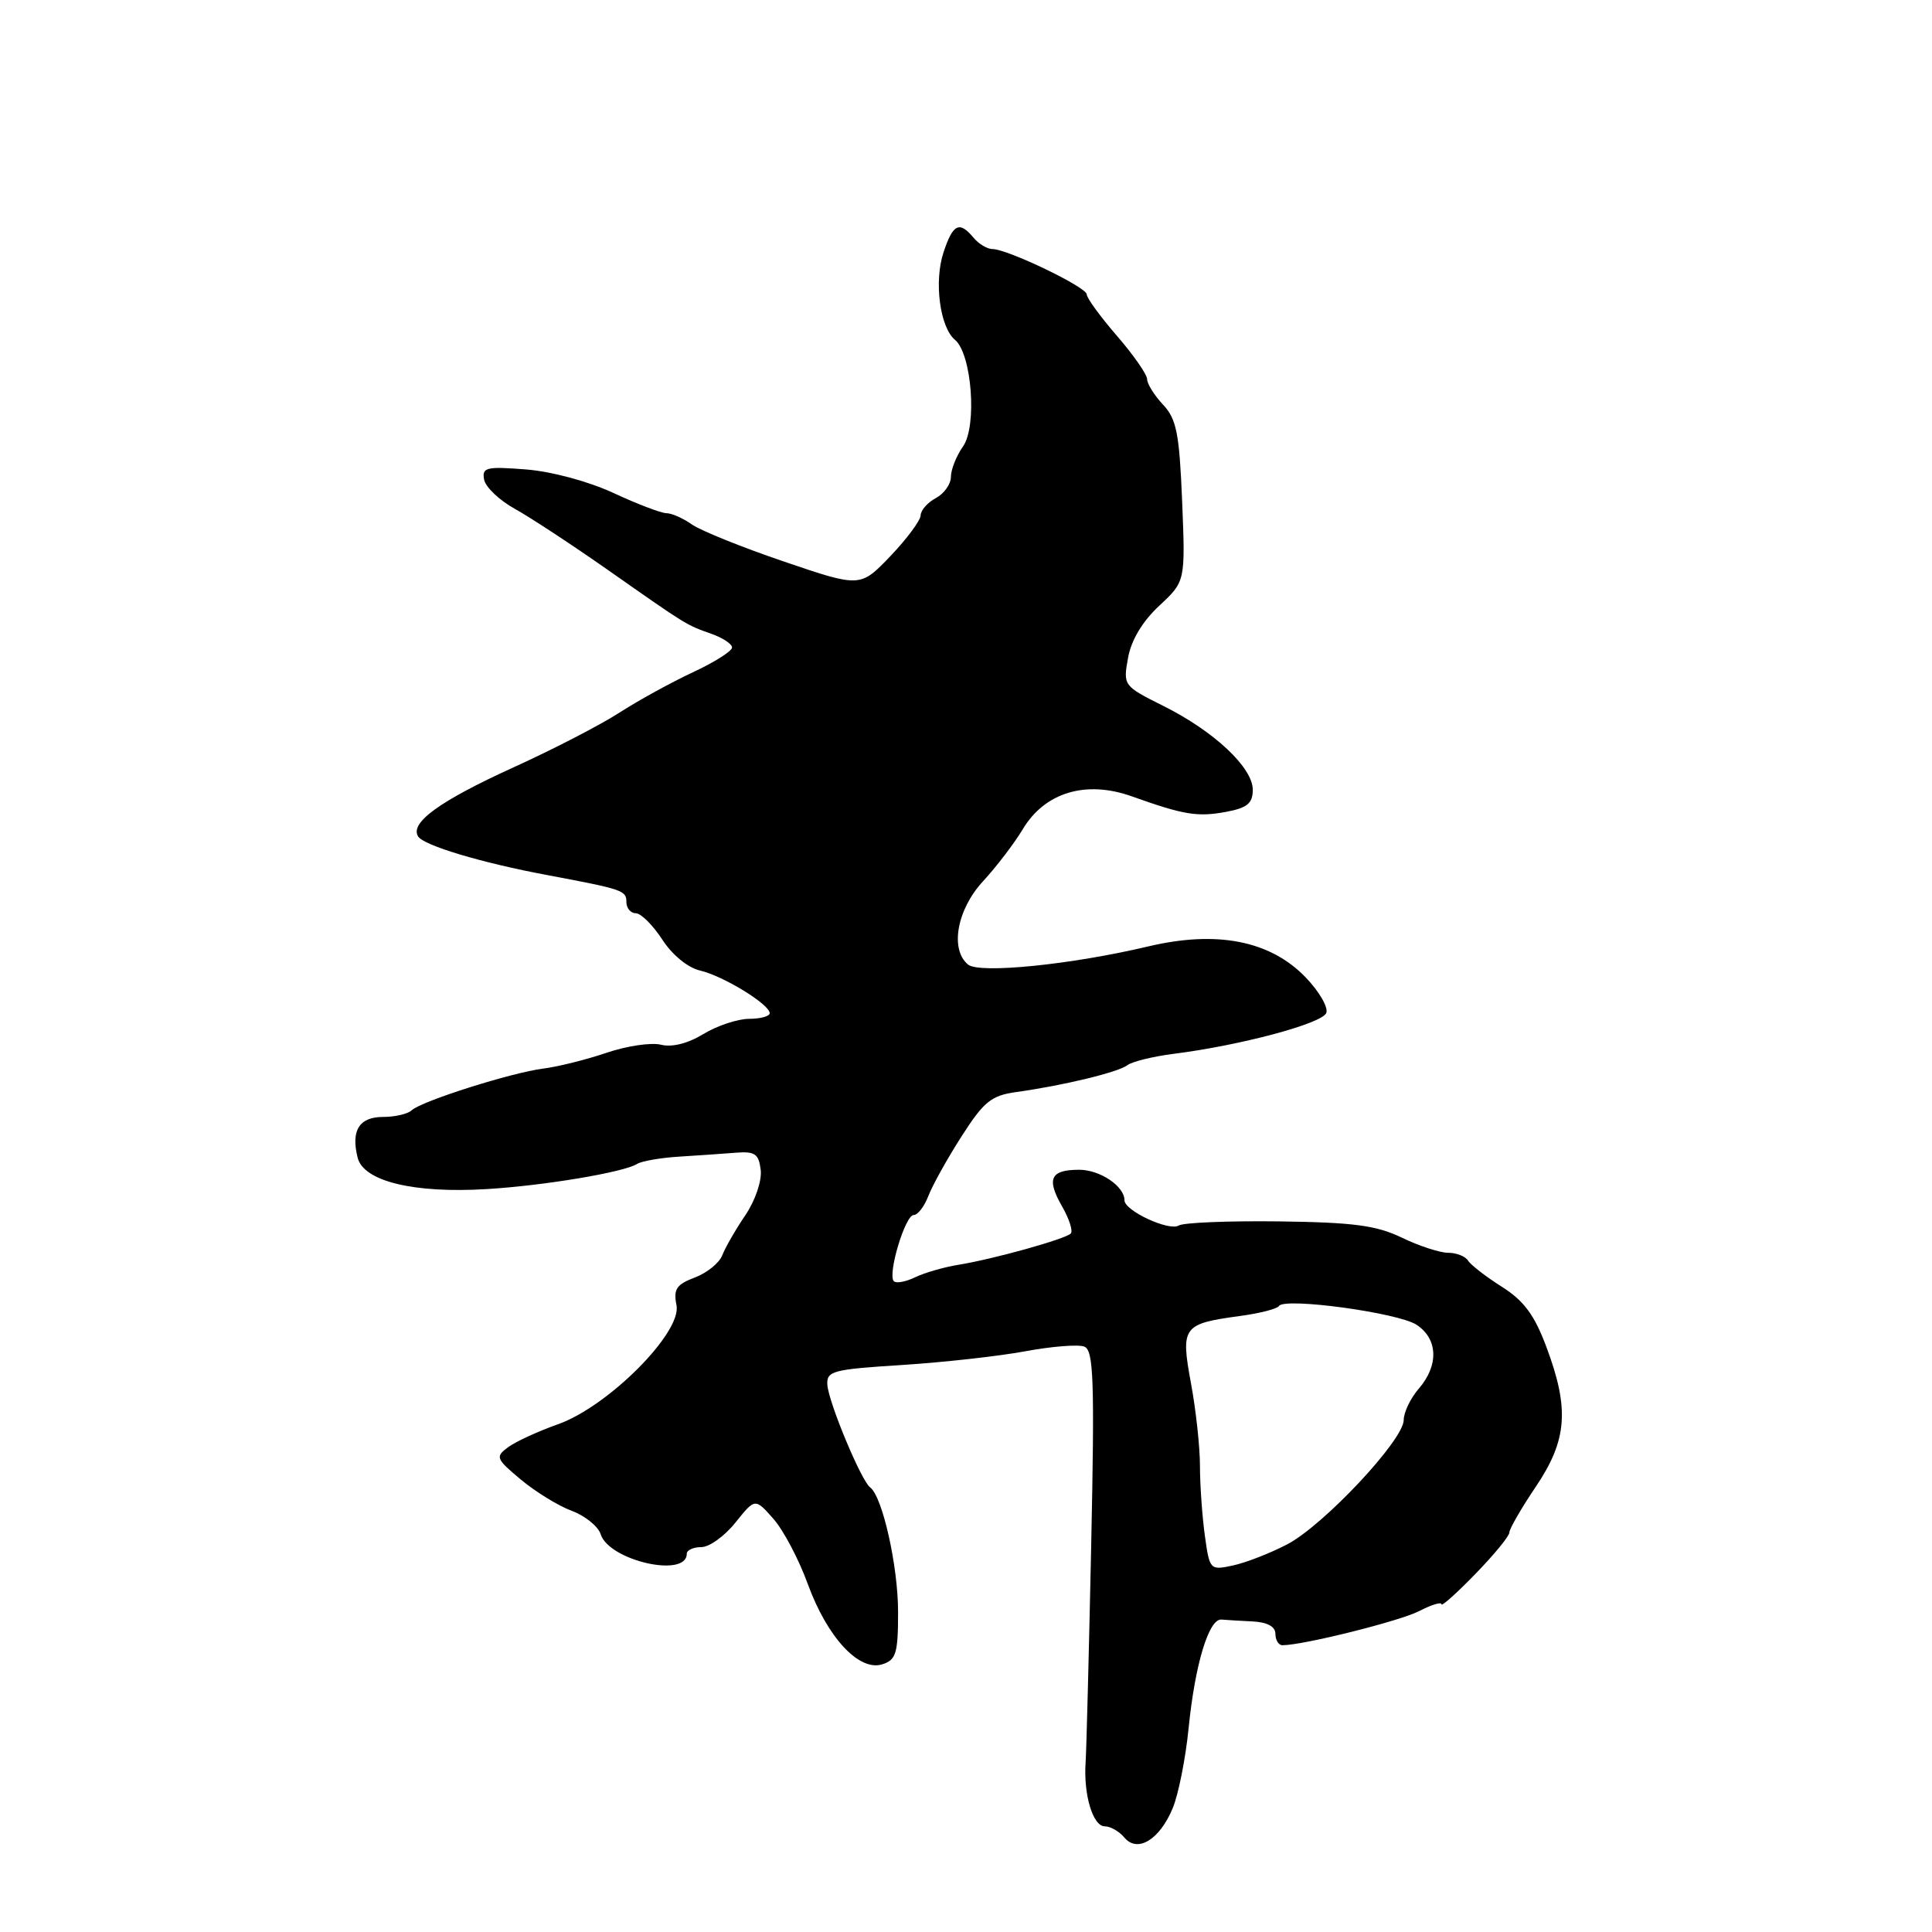 <?xml version="1.0" encoding="UTF-8" standalone="no"?>
<!DOCTYPE svg PUBLIC "-//W3C//DTD SVG 1.1//EN" "http://www.w3.org/Graphics/SVG/1.1/DTD/svg11.dtd" >
<svg xmlns="http://www.w3.org/2000/svg" xmlns:xlink="http://www.w3.org/1999/xlink" version="1.1" viewBox="0 0 256 256">
 <g >
 <path fill="currentColor"
d=" M 155.38 239.62 C 156.14 237.81 157.10 233.01 157.50 228.96 C 158.35 220.50 160.18 214.46 161.85 214.60 C 162.48 214.66 164.35 214.77 166.00 214.85 C 167.93 214.95 169.00 215.53 169.00 216.50 C 169.00 217.32 169.42 218.00 169.93 218.00 C 172.67 218.00 185.49 214.80 188.04 213.48 C 189.67 212.64 191.00 212.23 191.00 212.57 C 191.00 212.91 193.03 211.10 195.50 208.55 C 197.97 206.01 200.00 203.54 200.00 203.06 C 200.00 202.59 201.57 199.86 203.50 197.00 C 207.67 190.81 207.98 186.69 204.91 178.49 C 203.32 174.23 201.92 172.35 199.00 170.50 C 196.89 169.17 194.88 167.61 194.53 167.04 C 194.17 166.47 192.99 166.00 191.89 166.00 C 190.80 166.00 188.04 165.10 185.76 164.00 C 182.38 162.37 179.36 161.97 169.46 161.84 C 162.78 161.76 156.80 162.00 156.18 162.39 C 154.91 163.17 149.00 160.43 149.00 159.05 C 149.00 157.18 145.76 155.00 142.99 155.00 C 139.19 155.00 138.63 156.19 140.73 159.85 C 141.68 161.51 142.20 163.13 141.88 163.45 C 141.14 164.19 131.60 166.85 127.00 167.59 C 125.08 167.90 122.49 168.65 121.25 169.25 C 120.01 169.85 118.75 170.08 118.44 169.77 C 117.57 168.90 119.94 161.00 121.06 161.00 C 121.61 161.00 122.48 159.86 123.01 158.48 C 123.54 157.09 125.51 153.54 127.40 150.59 C 130.37 145.95 131.35 145.16 134.67 144.70 C 140.88 143.84 148.20 142.07 149.39 141.14 C 150.00 140.67 152.75 139.99 155.50 139.64 C 164.37 138.52 175.21 135.62 175.74 134.22 C 176.03 133.48 174.78 131.34 172.97 129.47 C 168.28 124.63 161.23 123.26 152.17 125.40 C 141.93 127.83 129.77 129.05 128.27 127.81 C 125.85 125.80 126.79 120.53 130.25 116.78 C 132.04 114.84 134.41 111.73 135.52 109.88 C 138.44 104.99 143.89 103.35 149.97 105.52 C 156.89 107.99 158.68 108.28 162.49 107.57 C 165.27 107.05 166.00 106.44 166.00 104.65 C 166.00 101.71 160.87 96.89 154.15 93.54 C 148.85 90.89 148.81 90.83 149.47 87.18 C 149.89 84.82 151.38 82.34 153.60 80.27 C 157.07 77.04 157.07 77.04 156.64 66.44 C 156.27 57.41 155.90 55.52 154.10 53.61 C 152.95 52.38 152.00 50.86 152.00 50.25 C 152.00 49.63 150.20 47.04 148.00 44.50 C 145.80 41.96 144.00 39.49 144.00 39.01 C 144.00 38.05 133.49 33.00 131.50 33.00 C 130.81 33.00 129.68 32.32 129.00 31.50 C 127.12 29.24 126.27 29.66 125.02 33.44 C 123.74 37.31 124.54 43.37 126.54 45.03 C 128.77 46.89 129.49 56.46 127.61 59.15 C 126.72 60.41 126.00 62.23 126.00 63.19 C 126.00 64.15 125.10 65.41 124.00 66.00 C 122.90 66.59 122.00 67.62 121.99 68.29 C 121.98 68.95 120.18 71.38 117.99 73.68 C 113.99 77.85 113.99 77.85 103.91 74.42 C 98.37 72.54 92.87 70.32 91.69 69.50 C 90.52 68.67 88.99 68.00 88.31 68.00 C 87.62 68.00 84.46 66.80 81.28 65.32 C 77.93 63.77 73.04 62.46 69.65 62.20 C 64.42 61.79 63.84 61.94 64.15 63.56 C 64.34 64.55 66.18 66.30 68.23 67.43 C 70.28 68.57 75.81 72.20 80.52 75.50 C 91.07 82.90 90.89 82.79 94.25 83.98 C 95.76 84.51 97.00 85.33 97.00 85.80 C 97.00 86.27 94.67 87.75 91.81 89.08 C 88.96 90.41 84.57 92.82 82.06 94.44 C 79.55 96.06 73.24 99.32 68.02 101.69 C 58.27 106.13 54.28 109.02 55.40 110.83 C 56.14 112.03 63.82 114.33 72.50 115.95 C 82.56 117.84 83.00 117.99 83.00 119.52 C 83.00 120.33 83.56 121.01 84.25 121.01 C 84.94 121.02 86.51 122.59 87.75 124.49 C 89.06 126.52 91.13 128.22 92.75 128.60 C 95.81 129.30 101.98 133.08 101.99 134.25 C 102.00 134.66 100.76 135.00 99.25 135.00 C 97.74 135.01 95.02 135.91 93.21 137.01 C 91.15 138.27 89.04 138.80 87.58 138.43 C 86.29 138.11 83.04 138.59 80.37 139.50 C 77.69 140.41 73.92 141.35 72.00 141.59 C 67.79 142.12 55.88 145.89 54.55 147.12 C 54.03 147.61 52.33 148.00 50.77 148.00 C 47.60 148.00 46.48 149.79 47.39 153.40 C 48.17 156.53 54.84 158.15 64.50 157.56 C 72.12 157.10 82.67 155.33 84.41 154.23 C 85.01 153.85 87.53 153.41 90.00 153.26 C 92.47 153.11 95.85 152.87 97.50 152.74 C 100.05 152.54 100.54 152.89 100.80 155.04 C 100.96 156.48 100.07 159.09 98.75 161.04 C 97.46 162.94 96.09 165.33 95.70 166.34 C 95.31 167.35 93.68 168.67 92.06 169.28 C 89.63 170.20 89.21 170.82 89.64 172.95 C 90.36 176.56 80.63 186.34 73.94 188.72 C 71.31 189.65 68.33 191.02 67.33 191.76 C 65.61 193.03 65.71 193.29 69.00 196.04 C 70.92 197.65 73.96 199.52 75.75 200.19 C 77.53 200.85 79.26 202.25 79.59 203.29 C 80.70 206.80 91.00 209.14 91.00 205.88 C 91.00 205.40 91.87 205.00 92.93 205.00 C 93.99 205.00 96.02 203.54 97.45 201.75 C 100.05 198.50 100.05 198.50 102.47 201.24 C 103.80 202.74 105.86 206.64 107.04 209.90 C 109.63 216.98 113.83 221.51 116.91 220.53 C 118.74 219.95 119.00 219.08 119.00 213.59 C 119.00 207.52 116.93 198.29 115.30 197.09 C 114.12 196.22 109.79 185.83 109.63 183.50 C 109.51 181.66 110.32 181.45 119.50 180.87 C 125.00 180.52 132.36 179.70 135.86 179.05 C 139.36 178.40 142.88 178.12 143.67 178.43 C 144.91 178.90 145.05 182.81 144.59 204.74 C 144.29 218.91 143.96 231.85 143.85 233.50 C 143.55 237.80 144.81 242.00 146.40 242.00 C 147.14 242.00 148.31 242.67 148.98 243.48 C 150.71 245.56 153.64 243.79 155.38 239.62 Z  M 159.64 203.41 C 159.29 200.83 159.00 196.70 159.00 194.23 C 159.00 191.75 158.47 186.83 157.81 183.29 C 156.43 175.79 156.71 175.41 164.27 174.38 C 166.90 174.03 169.24 173.43 169.47 173.05 C 170.19 171.89 185.27 173.94 187.70 175.54 C 190.54 177.40 190.67 180.92 188.00 184.00 C 186.90 185.27 186.00 187.14 186.00 188.16 C 186.00 190.80 175.41 202.09 170.57 204.63 C 168.33 205.80 165.10 207.06 163.39 207.43 C 160.32 208.09 160.28 208.04 159.64 203.41 Z "/>
</g>
</svg>